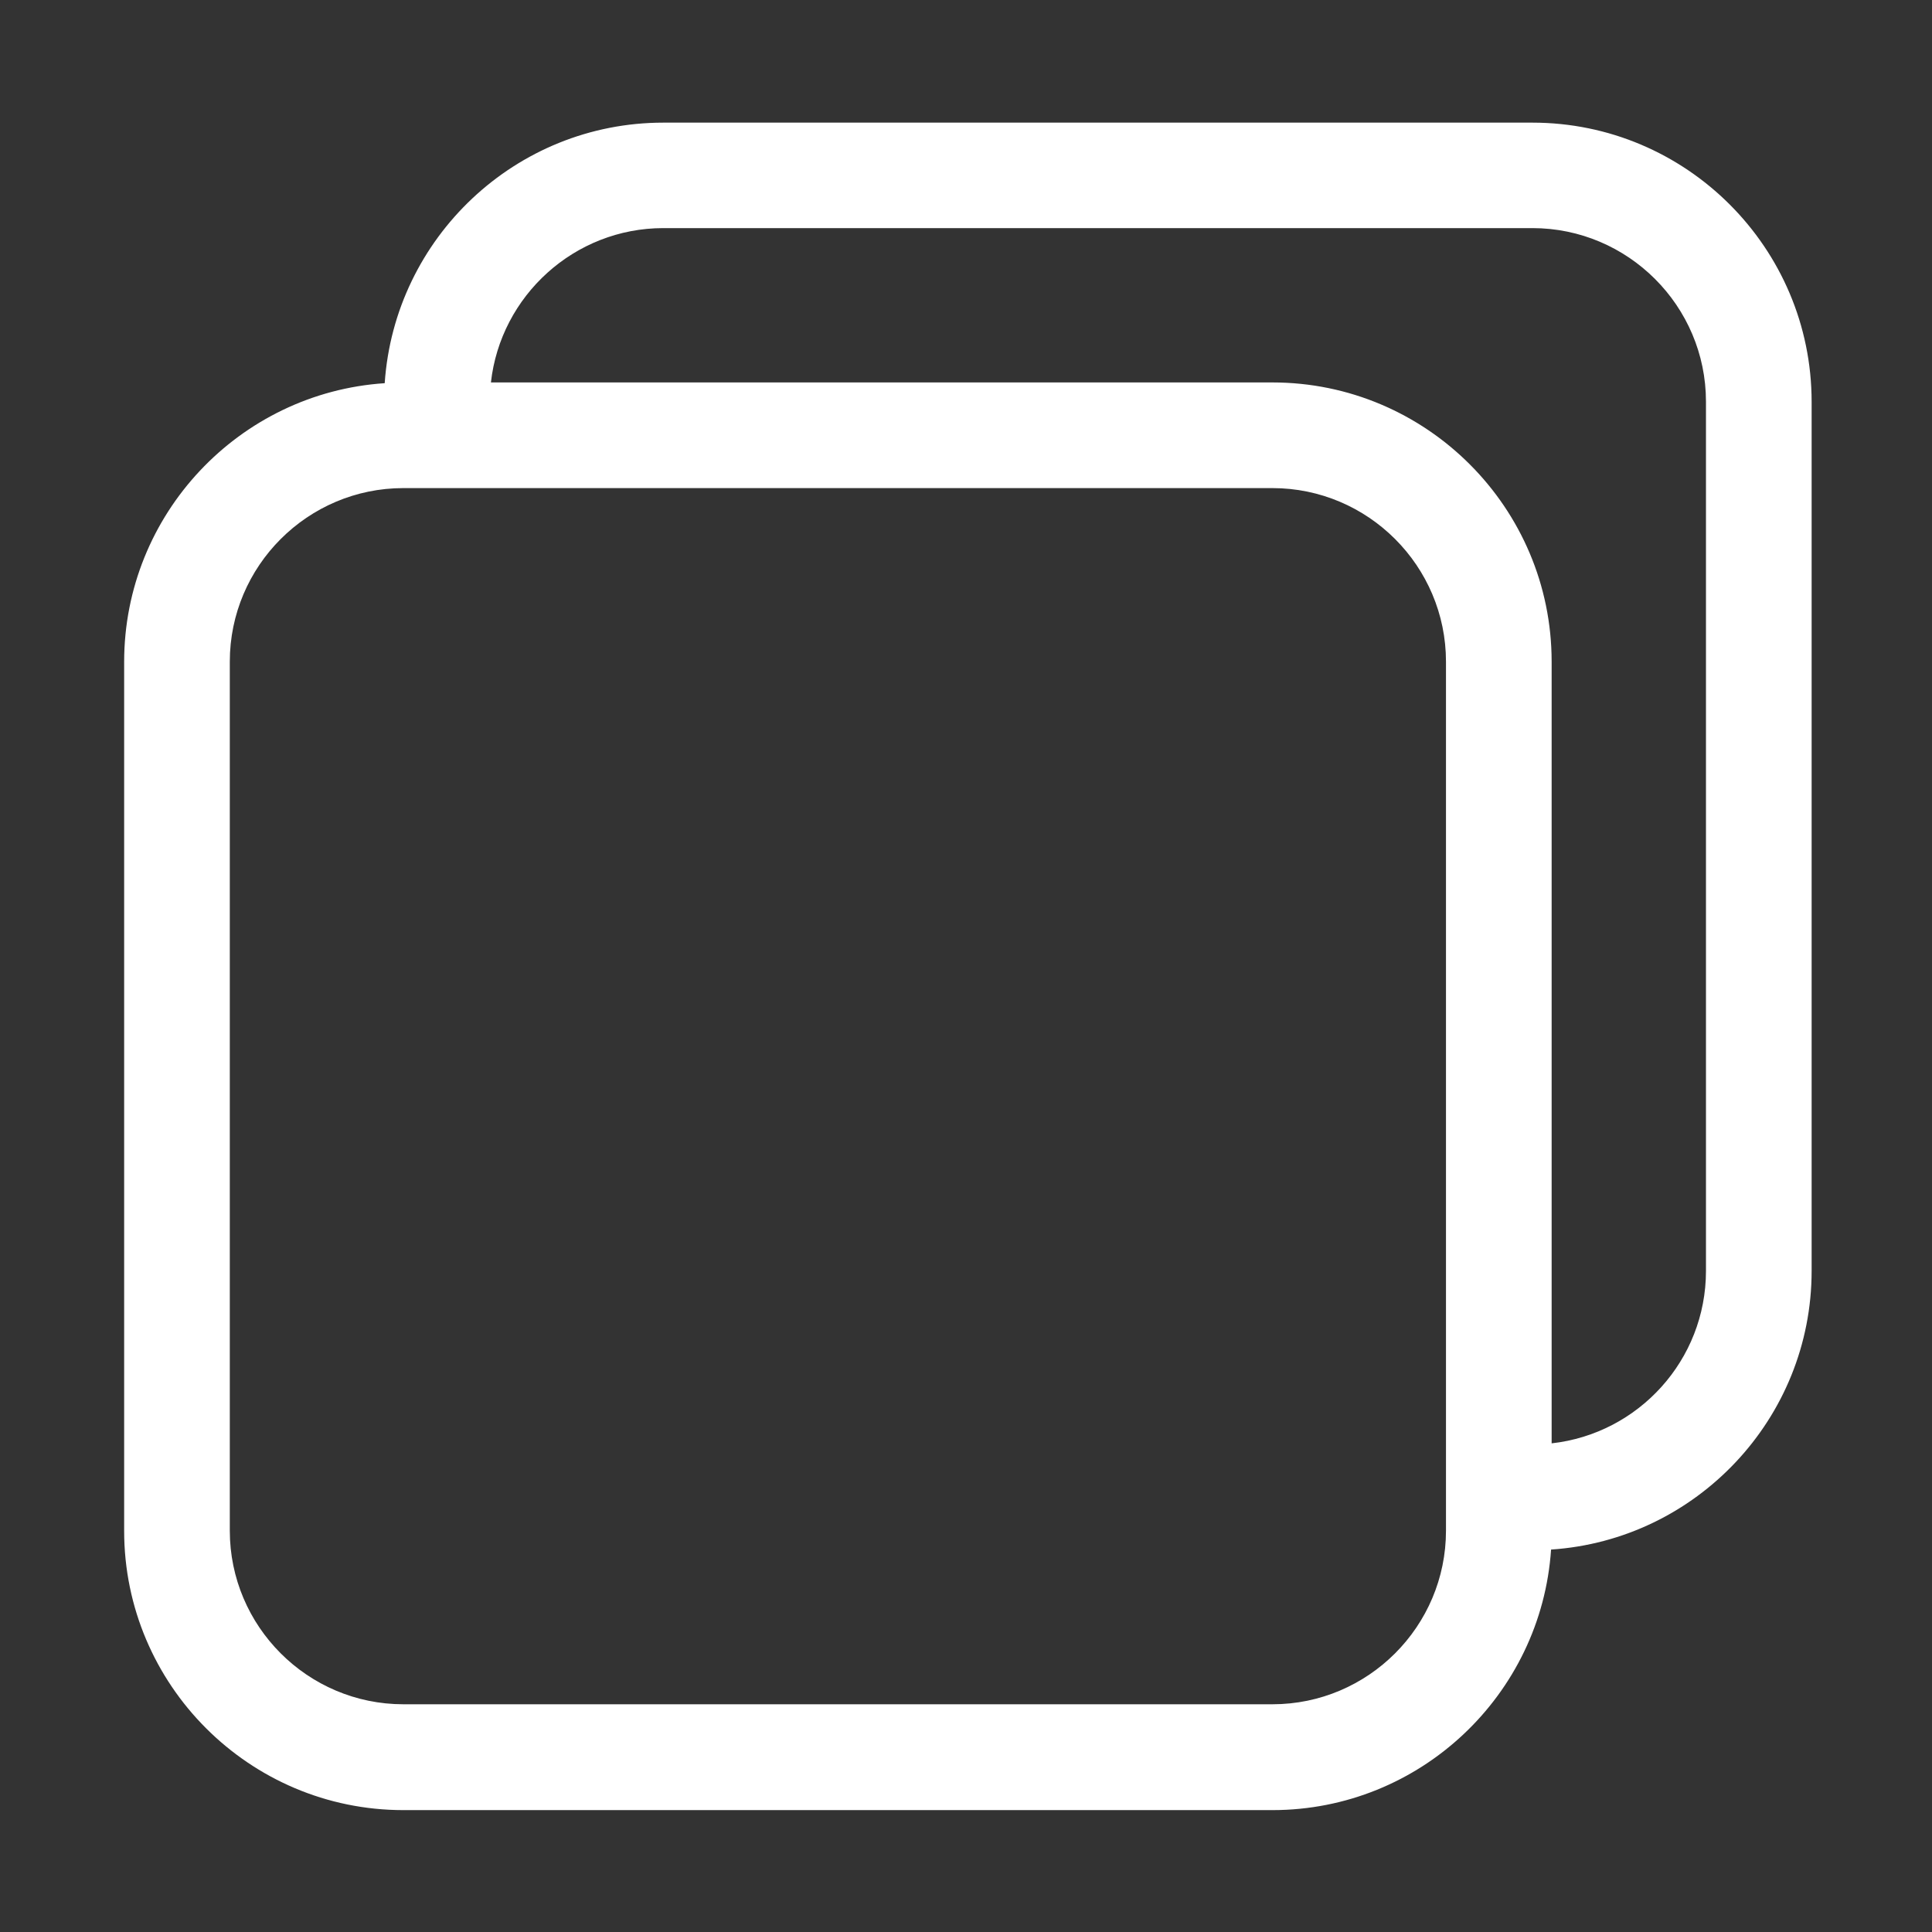 <?xml version="1.0" standalone="no"?><!DOCTYPE svg PUBLIC "-//W3C//DTD SVG 1.1//EN" "http://www.w3.org/Graphics/SVG/1.1/DTD/svg11.dtd"><svg t="1749639645750" class="icon" viewBox="0 0 1024 1024" version="1.1" xmlns="http://www.w3.org/2000/svg" p-id="6940" xmlns:xlink="http://www.w3.org/1999/xlink" width="256" height="256"><rect x="0" y="0" width="1024" height="1024" fill="#333333" stroke="none"/><path d="M812.2 65H351.6c-78.3 0-142.5 61.1-147.7 138.1-77 5.1-138.1 69.4-138.1 147.7v460.6c0 81.6 66.4 148 148 148h460.6c78.3 0 142.5-61.1 147.7-138.1 77-5.1 138.1-69.4 138.1-147.7V213c0-81.6-66.4-148-148-148z m-45.8 746.3c0 50.7-41.3 92-92 92H213.8c-50.7 0-92-41.3-92-92V350.7c0-50.7 41.3-92 92-92h460.6c50.7 0 92 41.3 92 92v460.6z m137.8-137.7c0 47.3-35.8 86.3-81.8 91.4V350.7c0-81.6-66.4-148-148-148H260.2c5.1-45.9 44.2-81.8 91.4-81.8h460.6c50.7 0 92 41.3 92 92v460.7z" fill="#FFFFFF" p-id="6941"></path></svg>